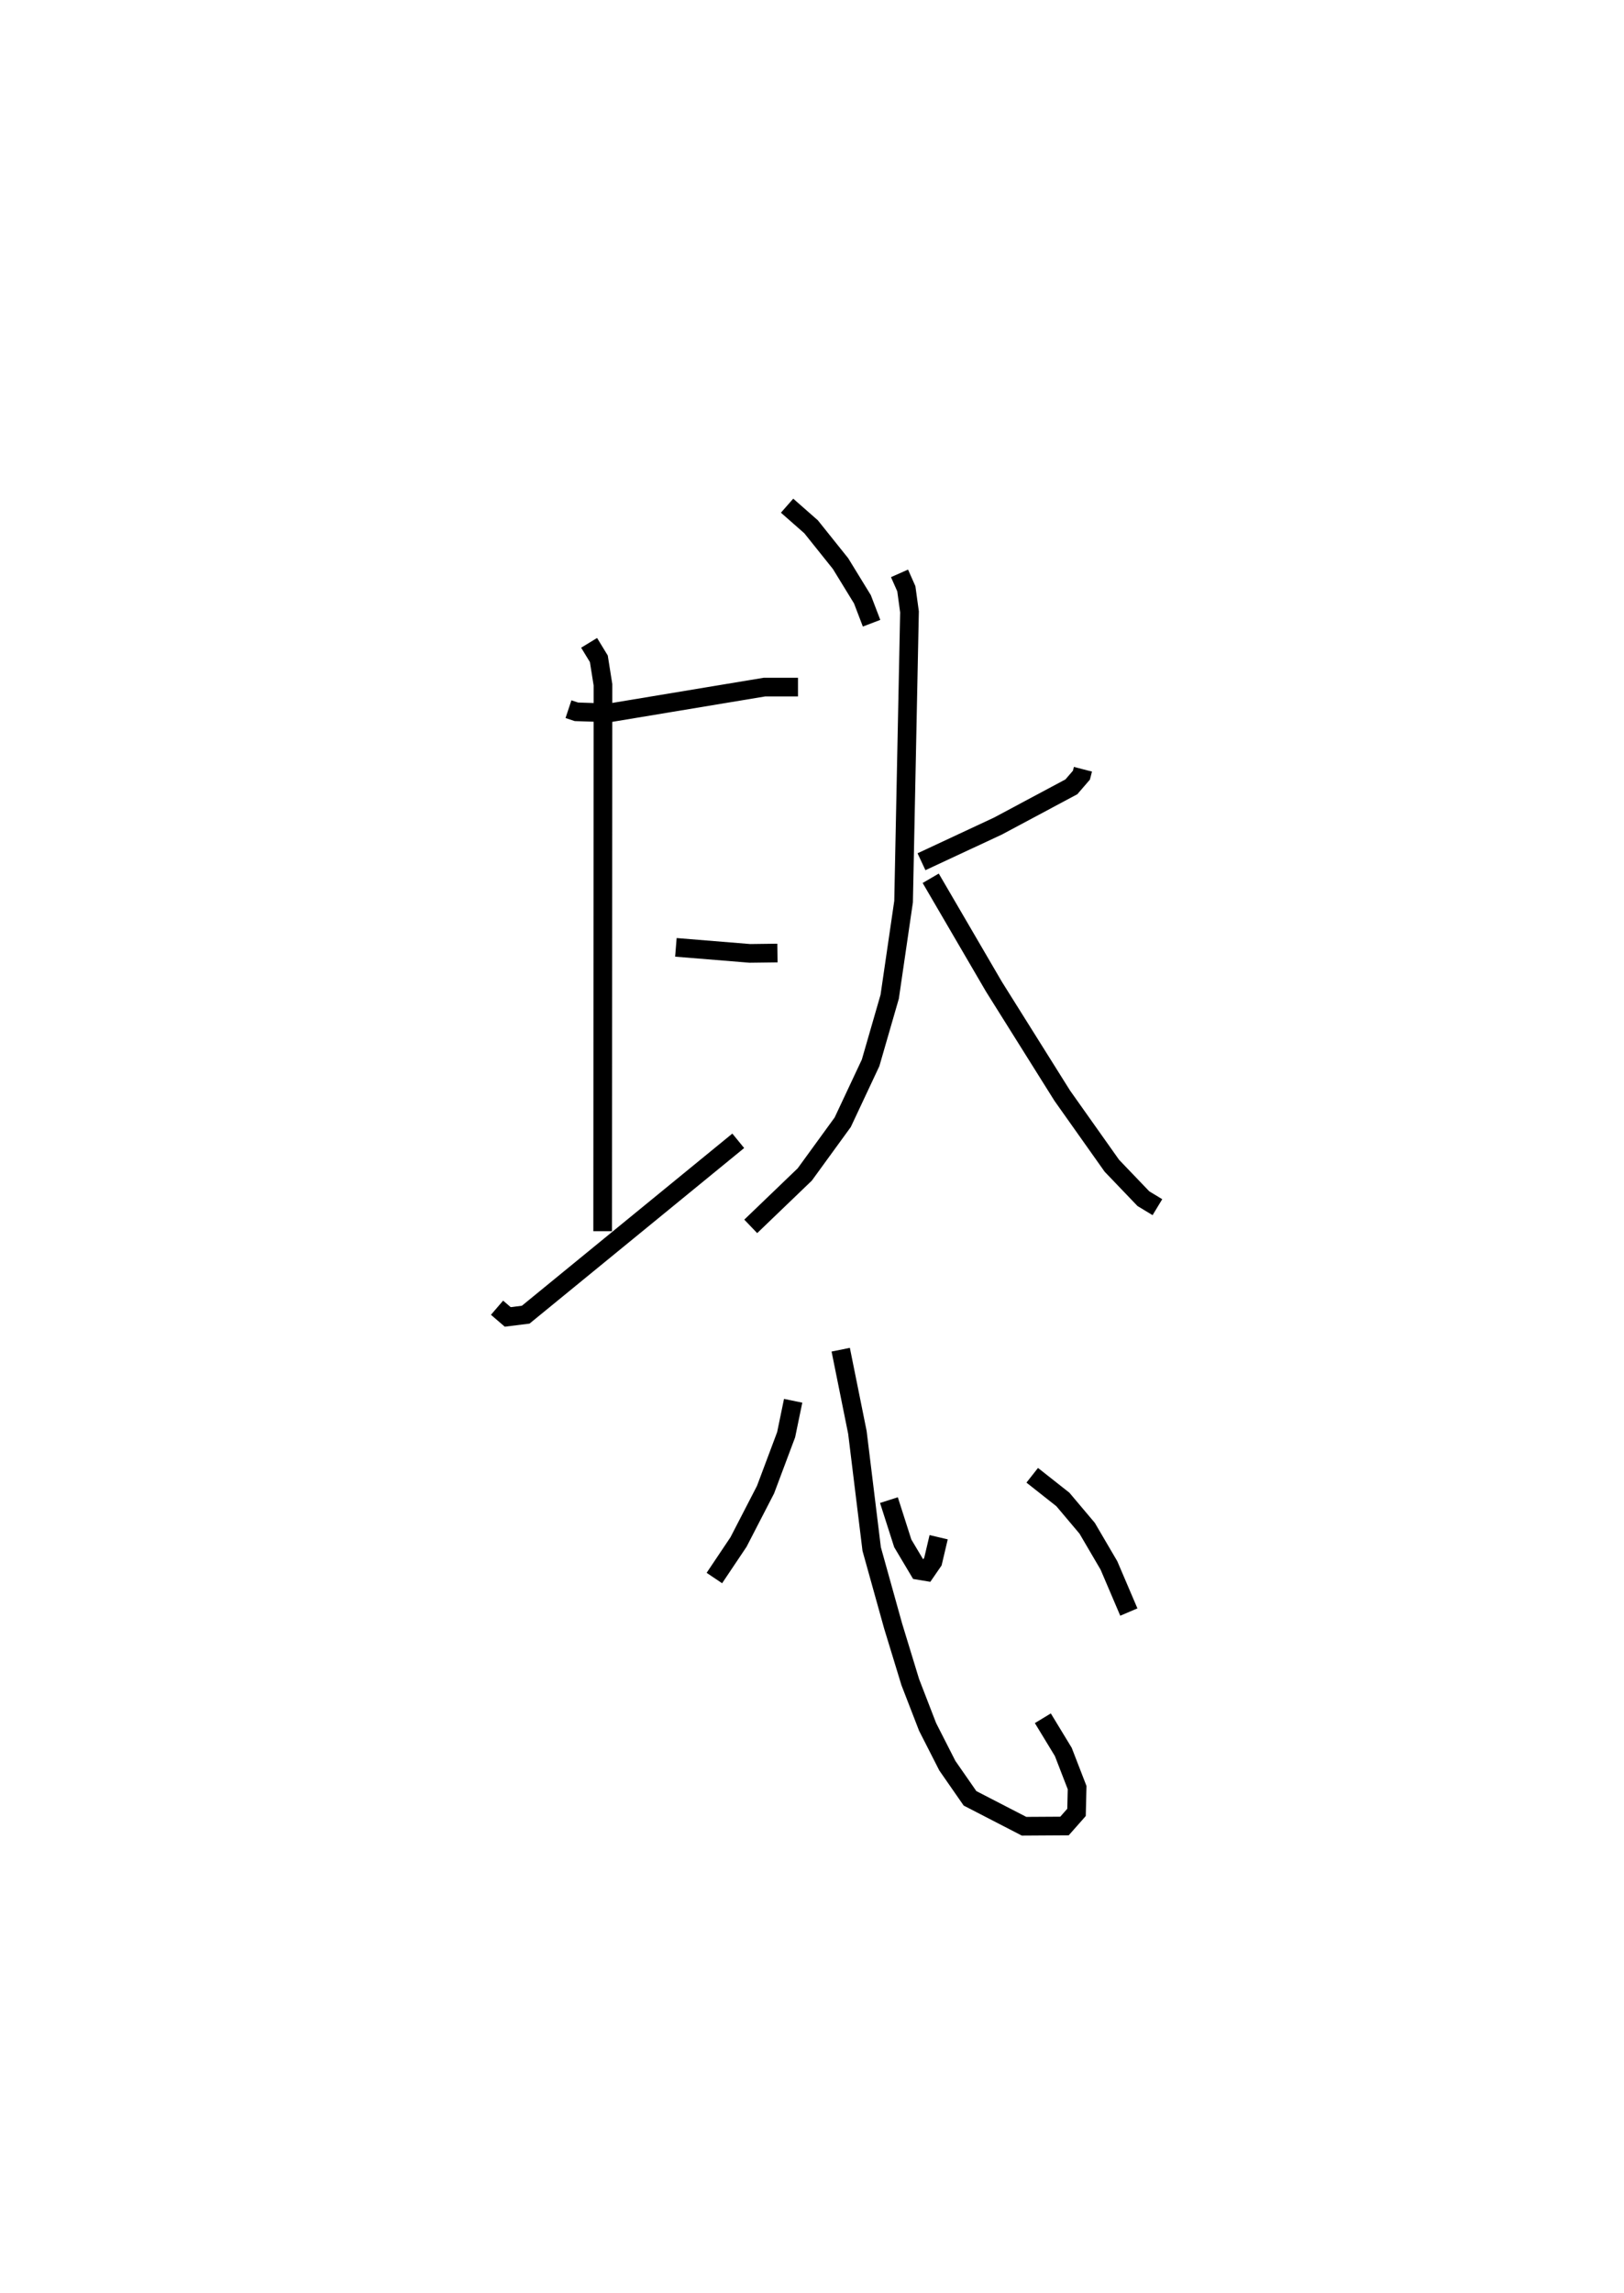 <?xml version="1.0" encoding="utf-8" ?>
<svg baseProfile="full" height="122.791" version="1.1" width="87.006" xmlns="http://www.w3.org/2000/svg" xmlns:ev="http://www.w3.org/2001/xml-events" xmlns:xlink="http://www.w3.org/1999/xlink"><defs /><rect fill="white" height="122.791" width="87.006" x="0" y="0" /><path d="M25,25 m0.0,0.0 m5.456,12.974 l0.425,0.141 1.762,0.058 l8.314,-1.381 1.796,-0 m-6.542,13.936 l3.965,0.323 1.476,-0.019 m-10.09,-16.61 l0.521,0.854 0.221,1.391 l-0.016,29.26 m-5.659,4.097 l0.573,0.493 0.963,-0.12 l11.387,-9.31 m2.616,-34.009 l1.287,1.131 1.578,1.971 l1.172,1.911 0.49,1.281 m11.324,7.819 l-0.082,0.318 -0.538,0.623 l-3.925,2.097 -4.105,1.915 m-1.177,-15.442 l0.365,0.824 0.17,1.238 l-0.317,15.514 -0.744,5.094 l-1.023,3.54 -1.493,3.18 l-2.034,2.797 -2.895,2.78 m9.642,-18.64 l3.387,5.803 3.662,5.84 l2.656,3.75 1.69,1.764 l0.751,0.455 m-19.515,10.367 l-0.376,1.817 -1.104,2.942 l-1.448,2.804 -1.293,1.928 m6.769,-12.227 l0.894,4.43 0.765,6.244 l1.149,4.123 0.918,3.003 l0.929,2.4 1.058,2.076 l1.214,1.747 2.897,1.495 l2.165,-0.013 0.644,-0.729 l0.032,-1.327 -0.739,-1.909 l-1.097,-1.805 m-8.246,-11.681 l0.741,2.315 0.865,1.452 l0.38,0.063 0.371,-0.539 l0.307,-1.304 m5.013,-3.317 l1.643,1.296 1.3,1.541 l1.167,1.991 1.066,2.496 " fill="none" stroke="black" stroke-width="1" /></svg>